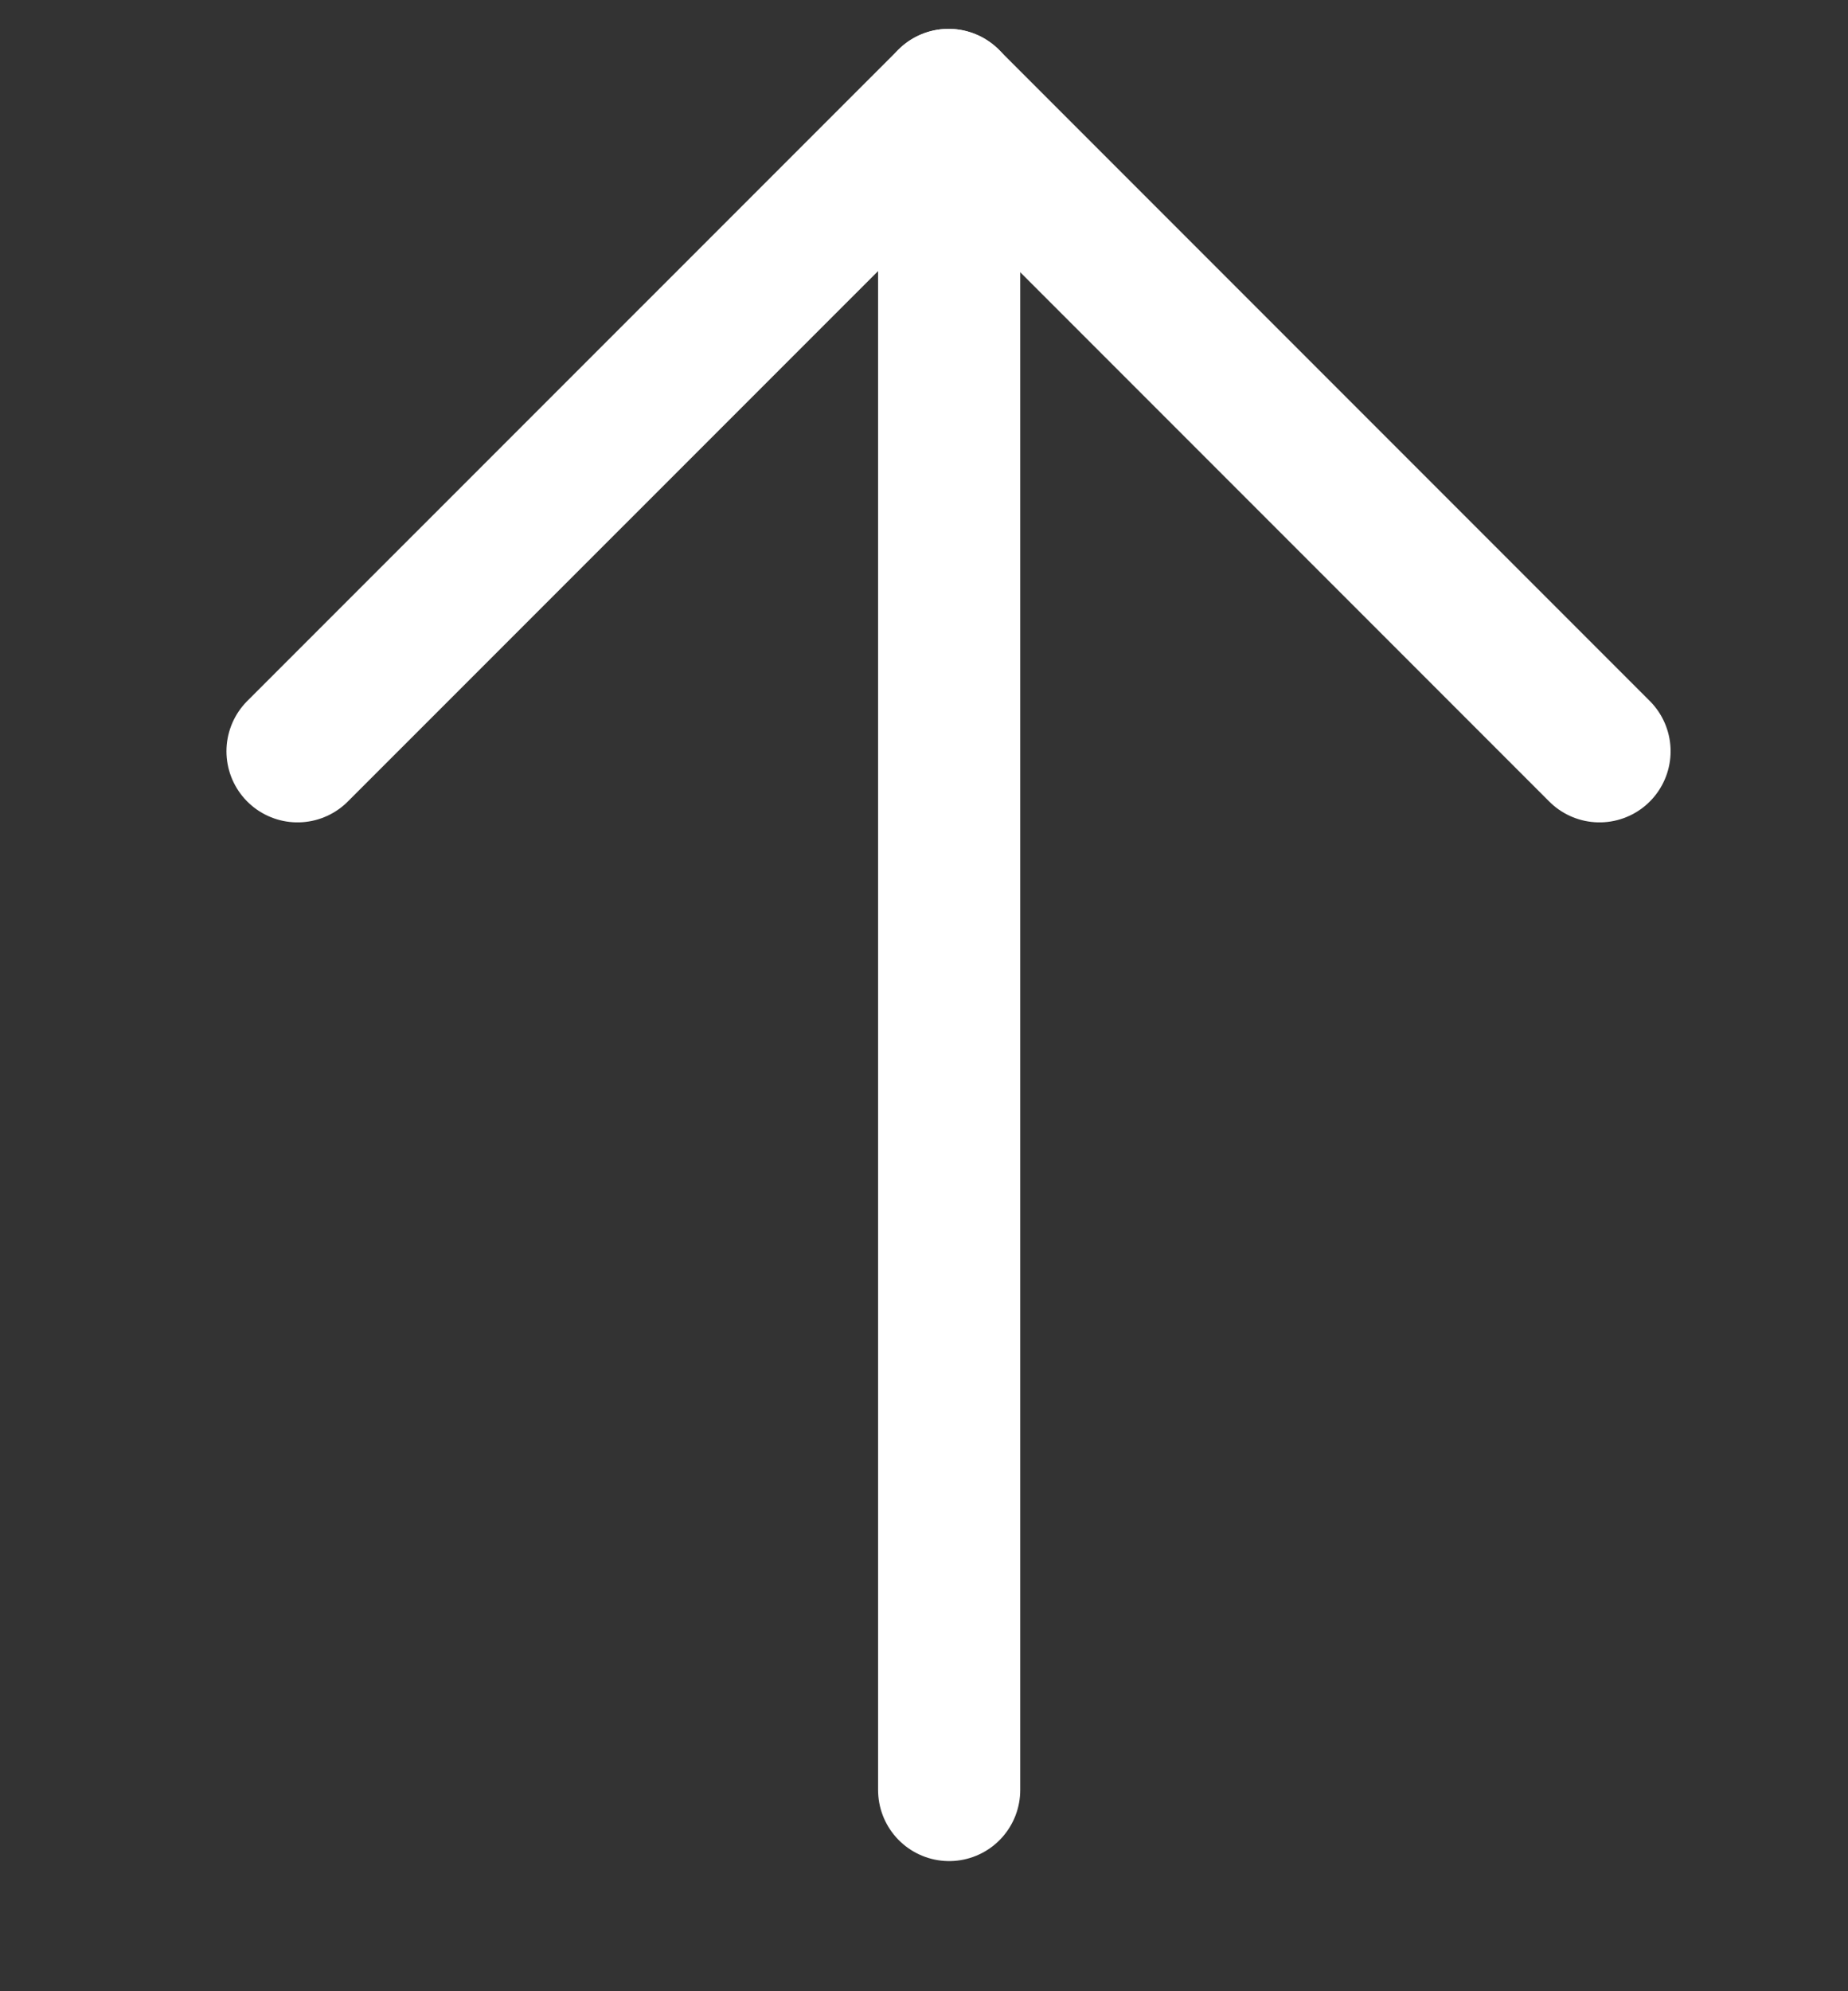 <svg width="13" height="14" viewBox="0 0 13 14" fill="none" xmlns="http://www.w3.org/2000/svg">
<rect x="0" y="0" width="13" height="14" fill="#333333" stroke="none"/>
<path d="M2.093 5.282L6.673 0.703" stroke="white" stroke-linecap="round"/>
<path d="M11.252 5.282L6.673 0.703" stroke="white" stroke-linecap="round"/>
<path d="M6.677 12.585L6.677 0.709" stroke="white" stroke-linecap="round"/>
</svg>
